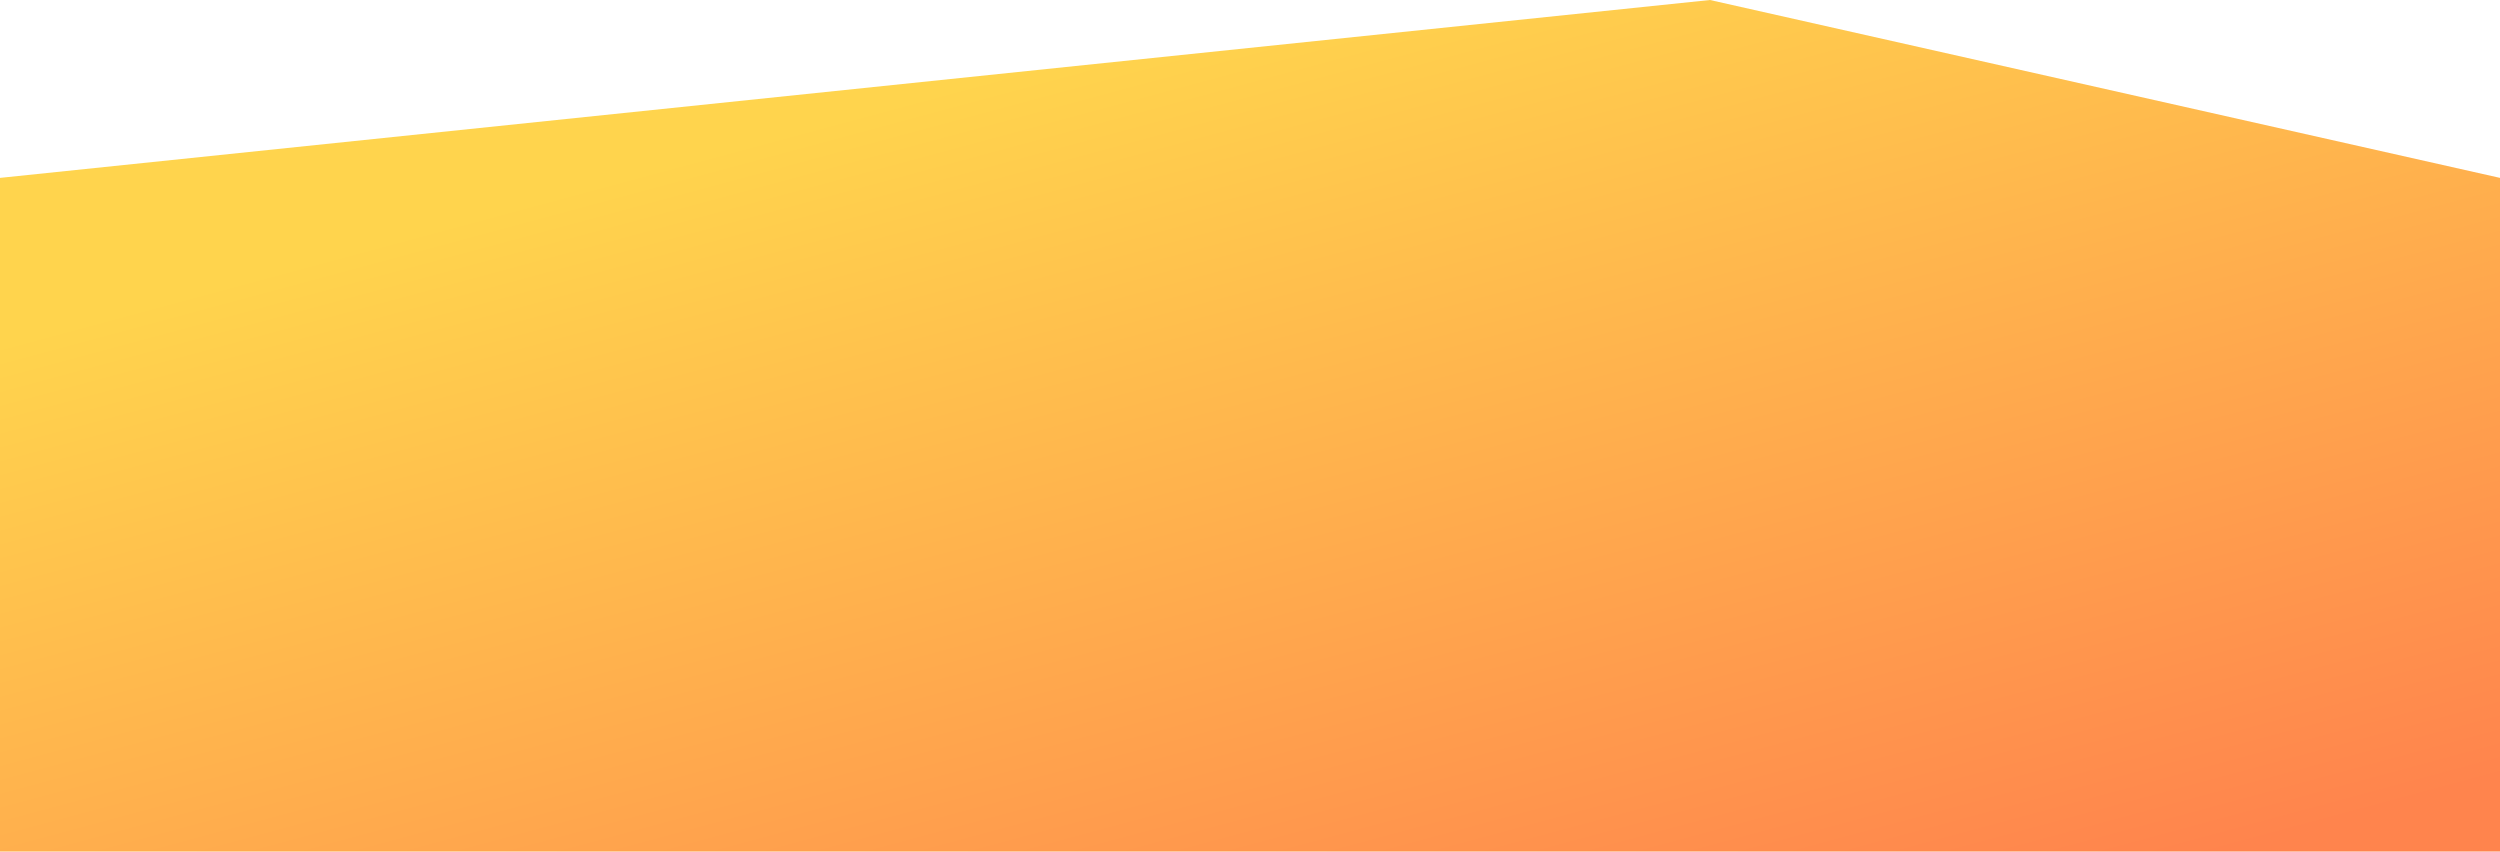 <svg width="320" height="109" viewBox="0 0 320 109" fill="none" xmlns="http://www.w3.org/2000/svg">
<path d="M0 22.769L218.874 0L320 22.769V109H0V22.769Z" fill="url(#paint0_linear)"/>
<defs>
<linearGradient id="paint0_linear" x1="82.286" y1="21.8" x2="117.945" y2="154.036" gradientUnits="userSpaceOnUse">
<stop stop-color="#FFD44D"/>
<stop offset="1" stop-color="#FF844D"/>
</linearGradient>
</defs>
</svg>
